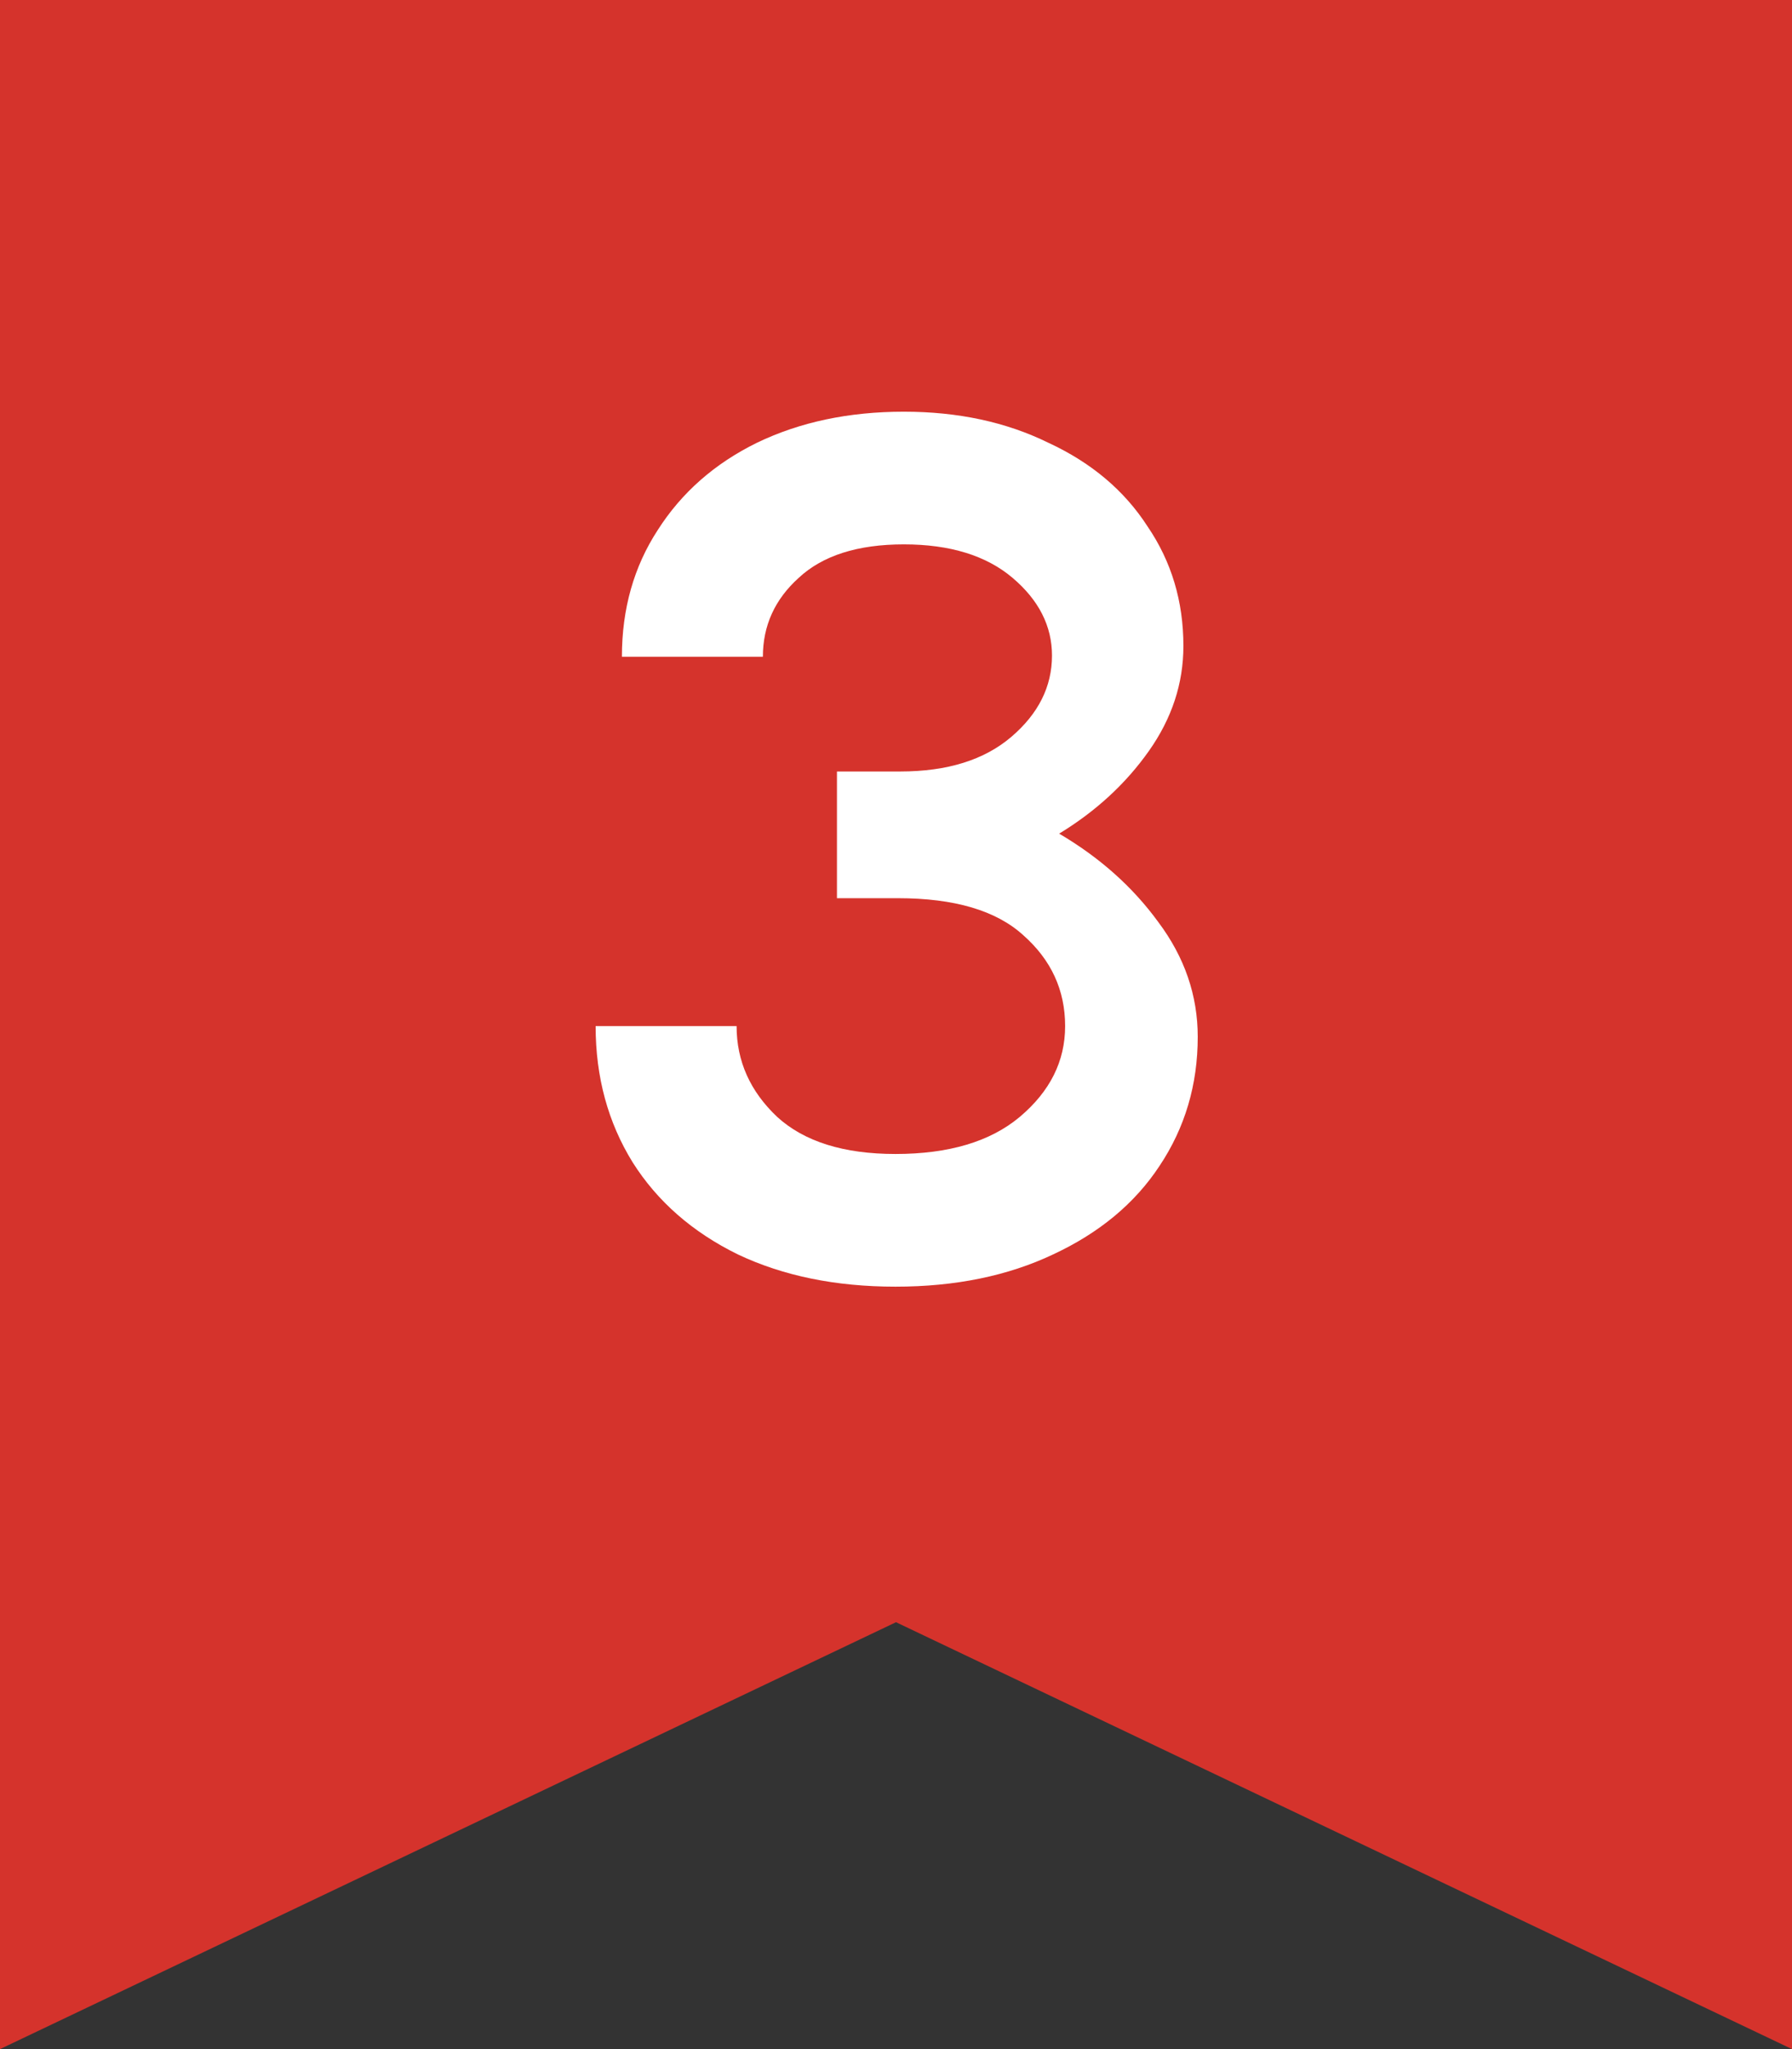 <svg width="21" height="24" viewBox="0 0 21 24" fill="none" xmlns="http://www.w3.org/2000/svg">
<rect x="0" y="0" width="21" height="24" fill="#333333" stroke="none"/>
<path opacity="0.9" d="M0 24V0H21V24L10.5 19L0 24Z" fill="#E7342C"/>
<path d="M12.412 9.764C12.888 10.044 13.275 10.389 13.574 10.8C13.882 11.211 14.036 11.659 14.036 12.144C14.036 12.704 13.887 13.208 13.588 13.656C13.299 14.095 12.883 14.44 12.342 14.692C11.81 14.944 11.194 15.07 10.494 15.07C9.794 15.07 9.178 14.944 8.646 14.692C8.114 14.431 7.703 14.071 7.414 13.614C7.125 13.147 6.98 12.615 6.98 12.018H8.632C8.632 12.429 8.791 12.783 9.108 13.082C9.425 13.371 9.887 13.516 10.494 13.516C11.119 13.516 11.605 13.371 11.95 13.082C12.305 12.783 12.482 12.429 12.482 12.018C12.482 11.598 12.319 11.243 11.992 10.954C11.675 10.665 11.185 10.52 10.522 10.52H9.808V9.036H10.55C11.101 9.036 11.535 8.901 11.852 8.63C12.169 8.359 12.328 8.042 12.328 7.678C12.328 7.333 12.174 7.029 11.866 6.768C11.558 6.507 11.133 6.376 10.592 6.376C10.051 6.376 9.64 6.507 9.36 6.768C9.08 7.02 8.94 7.328 8.94 7.692H7.288C7.288 7.132 7.428 6.637 7.708 6.208C7.988 5.769 8.375 5.429 8.87 5.186C9.374 4.943 9.948 4.822 10.592 4.822C11.227 4.822 11.791 4.943 12.286 5.186C12.79 5.419 13.177 5.746 13.448 6.166C13.728 6.577 13.868 7.043 13.868 7.566C13.868 8.005 13.733 8.415 13.462 8.798C13.191 9.181 12.841 9.503 12.412 9.764Z" fill="white"/>
</svg>
